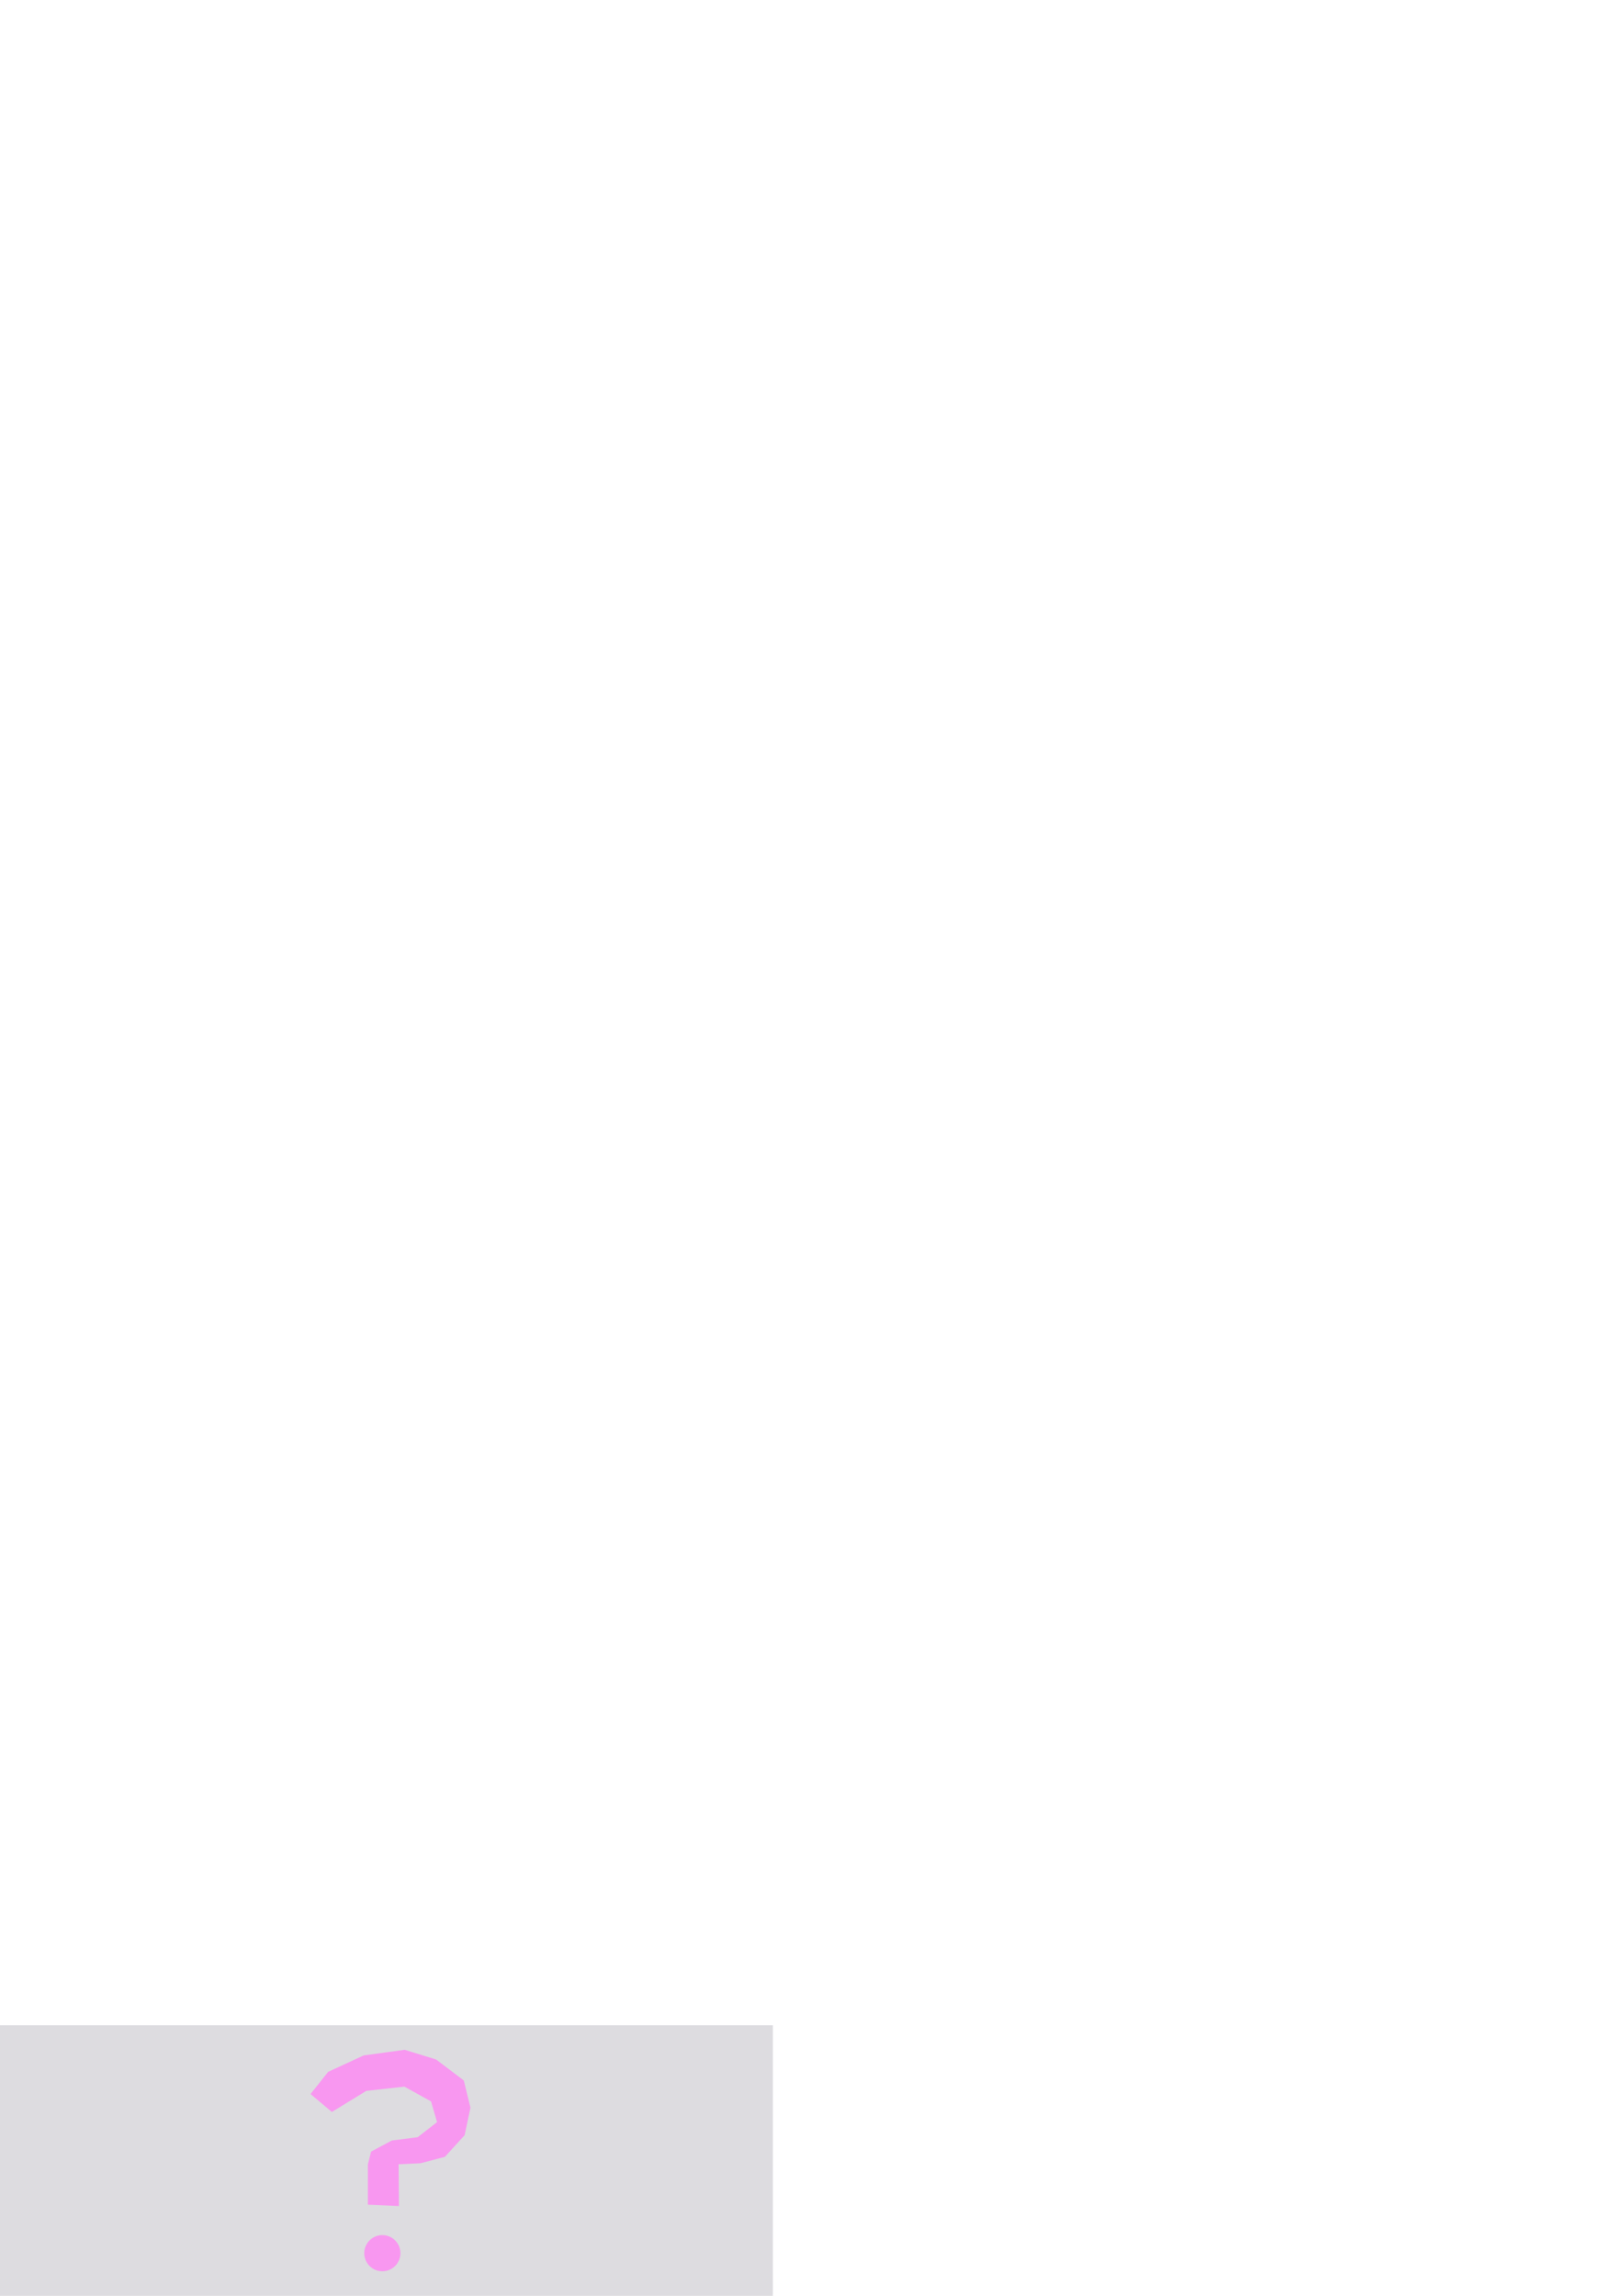 <?xml version="1.0" encoding="UTF-8" standalone="no"?>
<!-- Created with Inkscape (http://www.inkscape.org/) -->

<svg
   xmlns:dc="http://purl.org/dc/elements/1.1/"
   xmlns:cc="http://creativecommons.org/ns#"
   xmlns:rdf="http://www.w3.org/1999/02/22-rdf-syntax-ns#"
   xmlns:svg="http://www.w3.org/2000/svg"
   xmlns="http://www.w3.org/2000/svg"
   xmlns:sodipodi="http://sodipodi.sourceforge.net/DTD/sodipodi-0.dtd"
   xmlns:inkscape="http://www.inkscape.org/namespaces/inkscape"
   width="210mm"
   height="297mm"
   viewBox="0 0 210 297"
   version="1.1"
   id="svg8"
   inkscape:version="0.92.4 (5da689c313, 2019-01-14)"
   sodipodi:docname="stagequestionmark.svg"
   inkscape:export-filename="C:\Users\Junii\Desktop\WPI\Projects\IMGD\IMGD1001\rbsgame\recyclebinstudiosgame\rbsgame\Assets\Art\UI\stagequestionmark.png"
   inkscape:export-xdpi="96"
   inkscape:export-ydpi="96">
  <defs
     id="defs2" />
  <sodipodi:namedview
     id="base"
     pagecolor="#ffffff"
     bordercolor="#666666"
     borderopacity="1.0"
     inkscape:pageopacity="0.0"
     inkscape:pageshadow="2"
     inkscape:zoom="1.979899"
     inkscape:cx="134.48323"
     inkscape:cy="40.720007"
     inkscape:document-units="mm"
     inkscape:current-layer="layer1"
     showgrid="false"
     inkscape:snap-bbox="true"
     inkscape:snap-bbox-edge-midpoints="true"
     inkscape:window-width="1920"
     inkscape:window-height="991"
     inkscape:window-x="-9"
     inkscape:window-y="-9"
     inkscape:window-maximized="1" />
  <g
     inkscape:label="Layer 1"
     inkscape:groupmode="layer"
     id="layer1">
    <rect
       style="fill:#dddce0;fill-opacity:1;stroke:none;stroke-width:0.886;stroke-miterlimit:4;stroke-dasharray:none;stroke-opacity:1"
       id="rect815"
       width="100"
       height="35"
       x="0"
       y="262" />
    <path
       style="fill:#f897f0;fill-opacity:1;stroke:none;stroke-width:1.236;stroke-miterlimit:4;stroke-dasharray:none;stroke-opacity:1"
       d="m 47.052,265.903 5.307,-0.728 4.058,1.249 3.591,2.715 0.865,3.524 -0.758,3.562 -2.55,2.795 -3.138,0.828 -2.85,0.133 0.041,5.411 -4.017,-0.182 -1.49e-4,-5.219 0.412,-1.648 2.687,-1.436 3.34,-0.424 2.511,-1.951 -0.781,-2.682 -3.445,-1.911 -4.923,0.546 -4.463,2.732 -2.757,-2.319 2.273,-2.869 z"
       id="rect817"
       inkscape:connector-curvature="0"
       sodipodi:nodetypes="ccccccccccccccccccccccc" />
    <circle
       style="fill:#f897f0;fill-opacity:1;stroke:none;stroke-width:1.069;stroke-miterlimit:4;stroke-dasharray:none;stroke-opacity:1"
       id="path820"
       cx="49.471"
       cy="291.486"
       r="2.339" />
  </g>
</svg>
